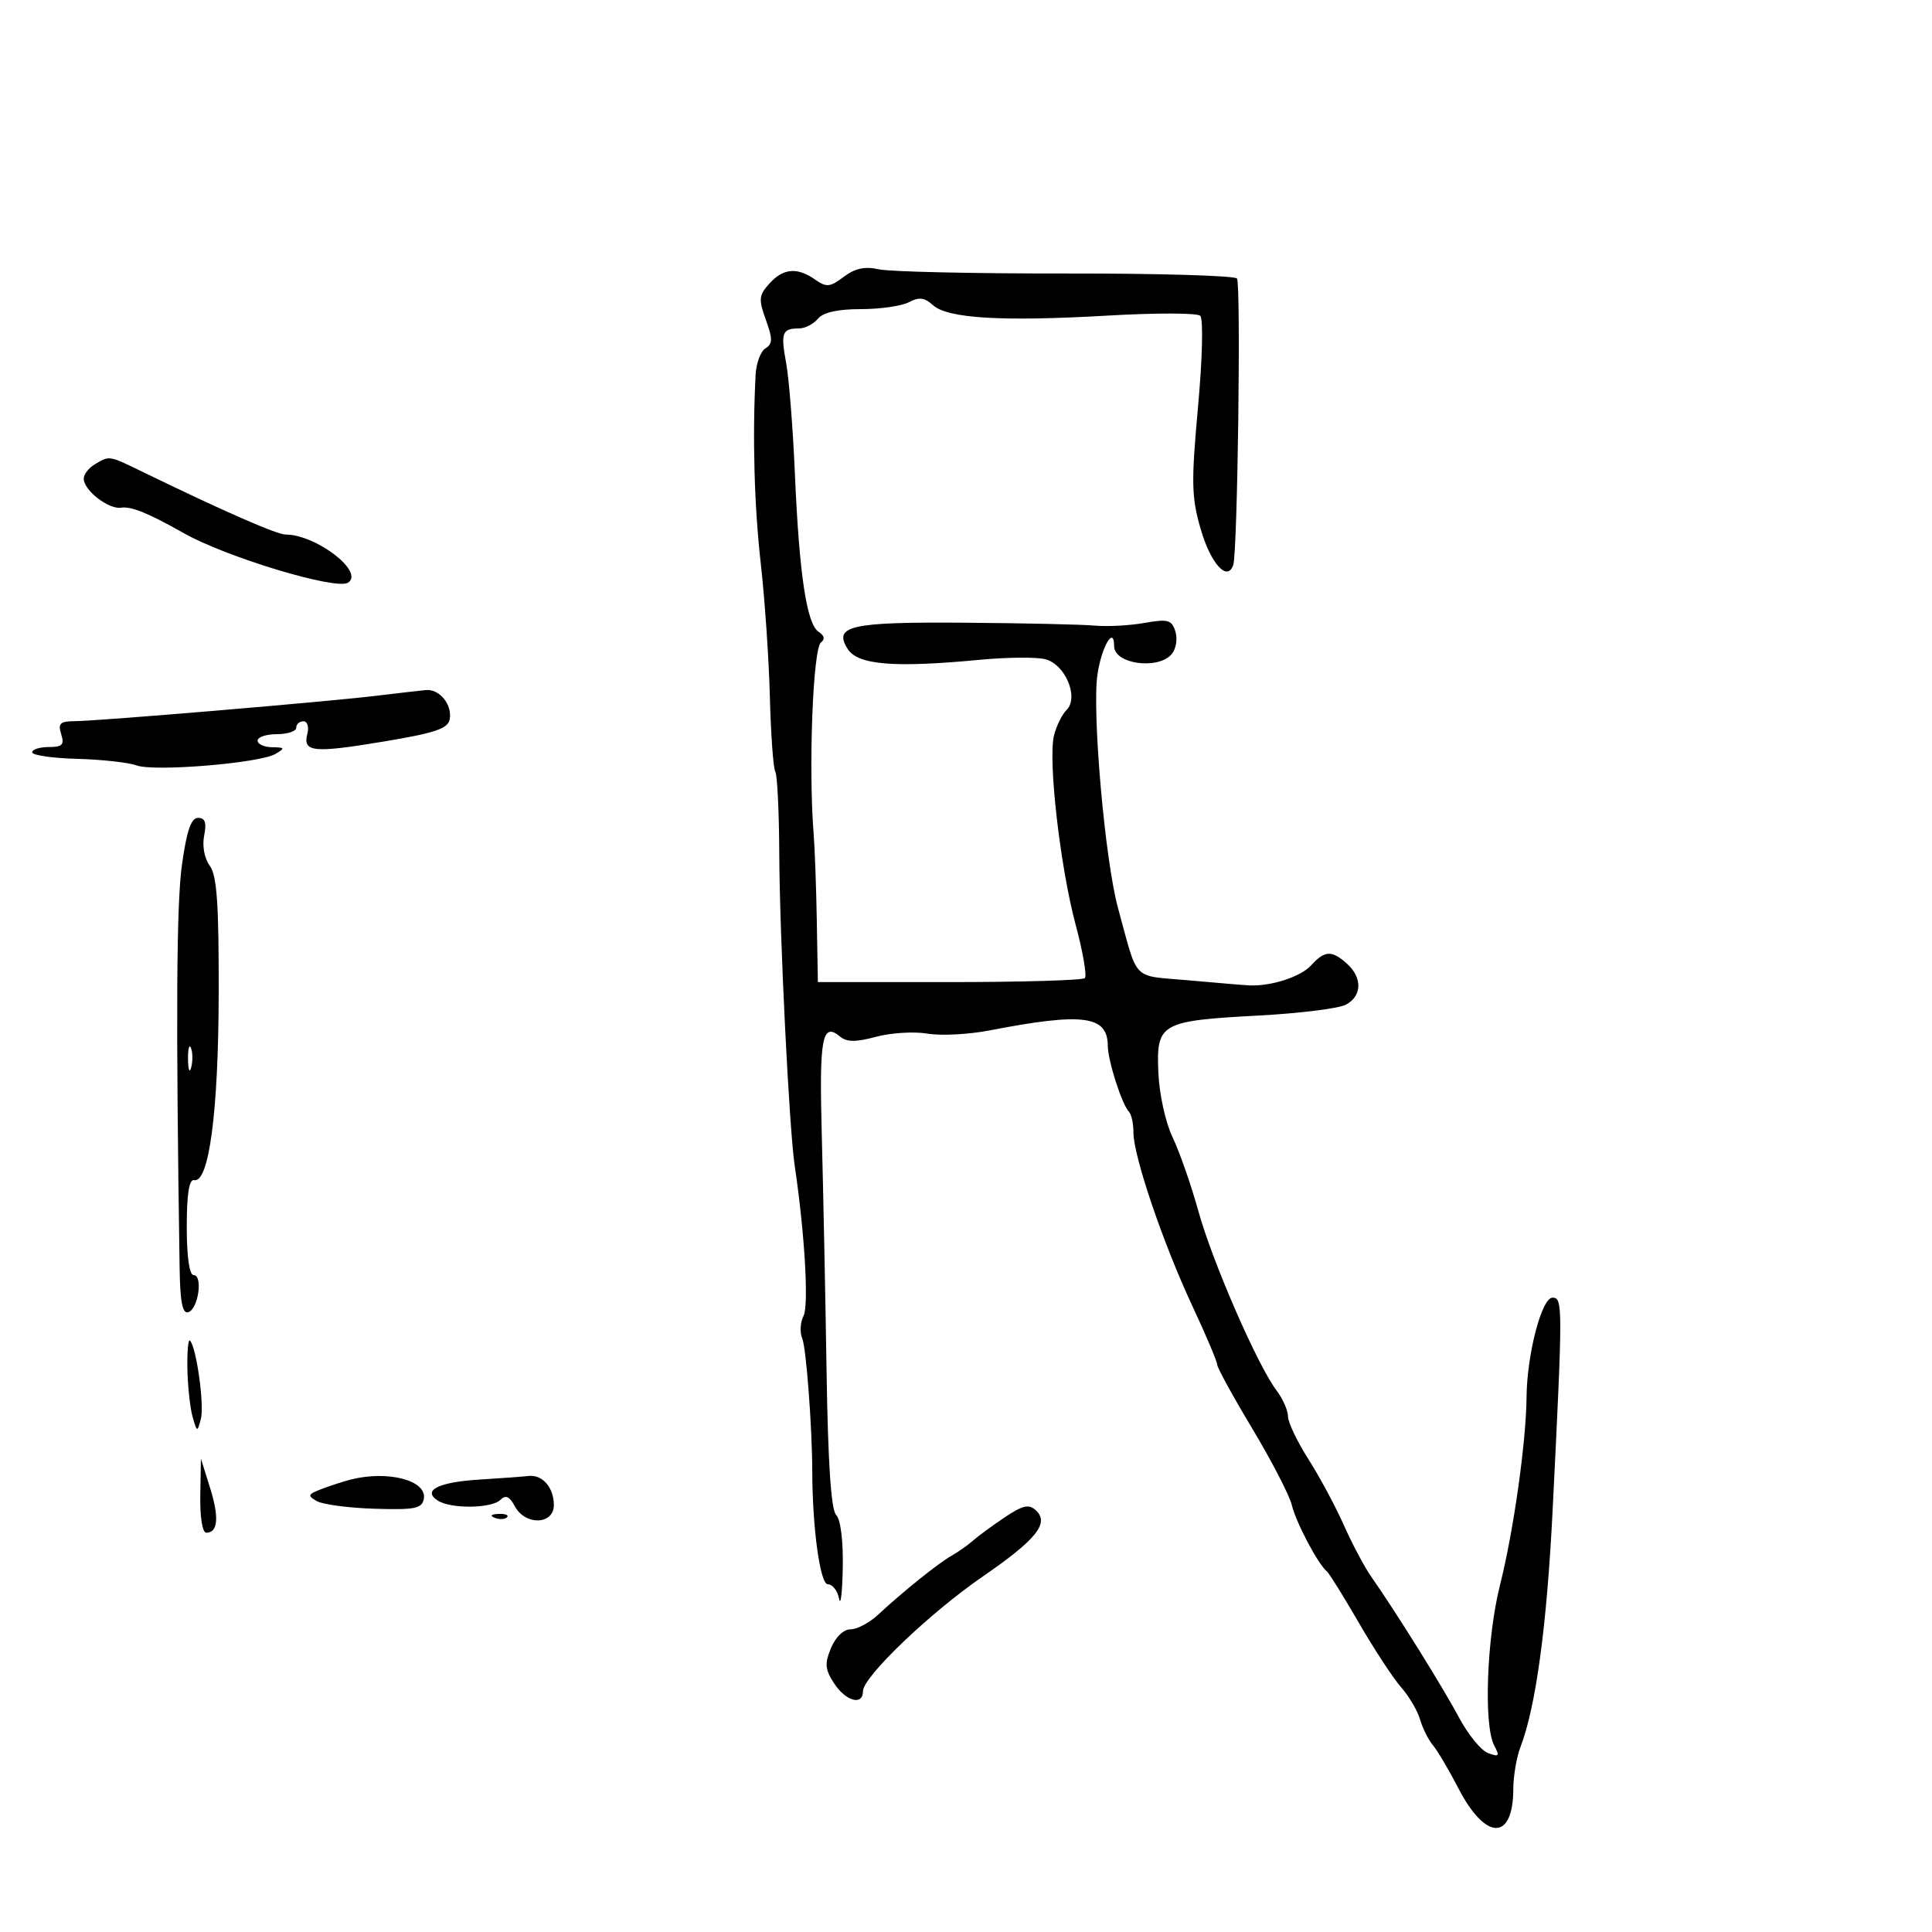 <svg xmlns="http://www.w3.org/2000/svg" width="300" height="300" viewBox="0 0 300 300" version="1.1">
	<path d="M 131.023 42.982 C 128.882 44.598, 128.338 44.650, 126.570 43.411 C 123.780 41.457, 121.630 41.646, 119.467 44.036 C 117.829 45.846, 117.769 46.471, 118.922 49.660 C 120 52.643, 119.990 53.388, 118.859 54.087 C 118.112 54.549, 117.423 56.406, 117.329 58.214 C 116.827 67.875, 117.121 78.591, 118.132 87.500 C 118.756 93, 119.392 102.316, 119.545 108.203 C 119.698 114.089, 120.077 119.316, 120.388 119.818 C 120.698 120.321, 120.976 126.080, 121.005 132.616 C 121.062 145.366, 122.540 175.247, 123.399 181 C 124.949 191.387, 125.615 202.675, 124.775 204.328 C 124.264 205.334, 124.172 206.909, 124.570 207.828 C 125.181 209.238, 126.115 221.615, 126.129 228.500 C 126.148 237.256, 127.350 246, 128.535 246 C 129.264 246, 130.056 247.012, 130.294 248.250 C 130.533 249.488, 130.789 247.327, 130.864 243.450 C 130.945 239.250, 130.530 235.930, 129.838 235.238 C 129.050 234.450, 128.570 227.219, 128.346 212.788 C 128.164 201.080, 127.830 184.637, 127.605 176.249 C 127.197 161.081, 127.655 158.638, 130.467 160.973 C 131.499 161.829, 132.906 161.833, 136.036 160.990 C 138.340 160.370, 141.927 160.150, 144.007 160.501 C 146.088 160.853, 150.424 160.630, 153.645 160.007 C 168.171 157.196, 171.982 157.686, 172.015 162.372 C 172.032 164.715, 174.231 171.565, 175.315 172.648 C 175.692 173.025, 176 174.478, 176 175.877 C 176 179.512, 180.617 193.100, 185.136 202.765 C 187.261 207.310, 189 211.415, 189 211.887 C 189 212.359, 191.468 216.857, 194.484 221.884 C 197.500 226.911, 200.258 232.256, 200.612 233.762 C 201.231 236.391, 204.708 242.961, 206.031 244 C 206.381 244.275, 208.621 247.875, 211.009 252 C 213.397 256.125, 216.347 260.625, 217.563 262 C 218.780 263.375, 220.104 265.625, 220.506 267 C 220.908 268.375, 221.808 270.175, 222.506 271 C 223.205 271.825, 224.989 274.844, 226.472 277.709 C 230.681 285.844, 234.951 285.897, 234.985 277.815 C 234.993 275.788, 235.487 272.863, 236.083 271.315 C 238.486 265.071, 240.192 252.532, 241.091 234.500 C 242.677 202.689, 242.676 201.500, 241.076 201.500 C 239.395 201.500, 237.106 210.268, 237.042 216.948 C 236.976 223.959, 235.021 237.796, 232.922 246.120 C 230.848 254.342, 230.358 267.932, 232.022 271.042 C 232.905 272.690, 232.775 272.852, 231.075 272.223 C 229.991 271.822, 227.956 269.334, 226.551 266.693 C 224.081 262.046, 216.772 250.319, 212.912 244.808 C 211.875 243.328, 209.964 239.728, 208.665 236.808 C 207.367 233.889, 204.886 229.274, 203.152 226.554 C 201.418 223.834, 200 220.857, 200 219.939 C 200 219.021, 199.191 217.197, 198.202 215.885 C 195.248 211.966, 188.270 195.950, 186.092 188.090 C 184.974 184.055, 183.173 178.897, 182.090 176.627 C 180.971 174.282, 180.011 169.910, 179.867 166.502 C 179.543 158.877, 180.194 158.510, 195.508 157.689 C 201.825 157.351, 207.895 156.591, 208.997 156.002 C 211.496 154.664, 211.574 151.829, 209.171 149.655 C 206.813 147.521, 205.700 147.569, 203.595 149.895 C 201.985 151.675, 197.382 153.169, 194 153.012 C 193.175 152.973, 188.909 152.617, 184.520 152.221 C 175.617 151.417, 176.794 152.627, 173.606 141 C 171.578 133.606, 169.548 110.500, 170.417 104.706 C 171.068 100.363, 173 97.093, 173 100.334 C 173 103.127, 179.877 104.058, 181.960 101.548 C 182.623 100.749, 182.873 99.174, 182.515 98.047 C 181.942 96.243, 181.365 96.086, 177.682 96.734 C 175.382 97.138, 171.925 97.323, 170 97.144 C 168.075 96.966, 158.970 96.763, 149.766 96.694 C 132.070 96.561, 129.356 97.170, 131.623 100.764 C 133.196 103.257, 138.796 103.718, 152.140 102.453 C 156.342 102.054, 160.910 102.011, 162.290 102.358 C 165.416 103.142, 167.578 108.279, 165.612 110.246 C 164.911 110.946, 164.036 112.719, 163.668 114.185 C 162.717 117.977, 164.616 134.604, 167.030 143.612 C 168.157 147.816, 168.798 151.535, 168.455 151.878 C 168.113 152.220, 158.645 152.500, 147.416 152.500 L 127 152.500 126.833 143 C 126.742 137.775, 126.521 131.700, 126.344 129.500 C 125.519 119.291, 126.233 100.675, 127.485 99.750 C 128.138 99.267, 128.008 98.683, 127.118 98.109 C 125.266 96.916, 124.103 89.178, 123.431 73.575 C 123.125 66.466, 122.513 58.718, 122.072 56.357 C 121.200 51.689, 121.454 51, 124.044 51 C 124.985 51, 126.315 50.325, 127 49.500 C 127.828 48.503, 130.070 48, 133.688 48 C 136.682 48, 140.039 47.514, 141.149 46.920 C 142.704 46.088, 143.560 46.196, 144.882 47.393 C 147.161 49.455, 155.627 49.955, 172.112 48.999 C 179.475 48.572, 185.891 48.587, 186.370 49.031 C 186.861 49.488, 186.713 55.645, 186.027 63.198 C 184.958 74.984, 185.008 77.221, 186.453 82.189 C 188.011 87.549, 190.591 90.384, 191.498 87.733 C 192.172 85.762, 192.714 44.143, 192.077 43.247 C 191.760 42.801, 179.800 42.451, 165.500 42.468 C 151.200 42.486, 138.142 42.195, 136.481 41.821 C 134.304 41.332, 132.783 41.655, 131.023 42.982 M 14.750 72.080 C 13.787 72.641, 13 73.652, 13 74.327 C 13 76.139, 16.882 79.143, 18.821 78.833 C 20.353 78.588, 23.119 79.713, 28.500 82.768 C 35.069 86.497, 52.129 91.656, 54.023 90.486 C 56.679 88.844, 49.101 83, 44.316 83 C 42.986 83, 34.739 79.387, 22.484 73.436 C 16.782 70.667, 17.085 70.720, 14.750 72.080 M 58.500 108.032 C 50.802 108.965, 15.381 111.951, 11.683 111.979 C 9.324 111.997, 8.969 112.326, 9.500 114 C 10.022 115.645, 9.680 116, 7.567 116 C 6.155 116, 5 116.370, 5 116.822 C 5 117.275, 8.132 117.729, 11.960 117.832 C 15.788 117.935, 19.950 118.395, 21.210 118.854 C 23.961 119.857, 40.298 118.509, 42.758 117.075 C 44.308 116.172, 44.253 116.057, 42.250 116.030 C 41.013 116.014, 40 115.550, 40 115 C 40 114.450, 41.350 114, 43 114 C 44.650 114, 46 113.550, 46 113 C 46 112.450, 46.502 112, 47.117 112 C 47.731 112, 48.006 112.871, 47.727 113.935 C 46.979 116.798, 48.623 116.967, 59.561 115.149 C 67.543 113.823, 69.551 113.148, 69.825 111.702 C 70.256 109.422, 68.251 106.954, 66.128 107.152 C 65.232 107.236, 61.800 107.632, 58.500 108.032 M 28.258 134.250 C 27.397 140.386, 27.295 157.667, 27.889 196.833 C 27.970 202.215, 28.333 204.057, 29.250 203.756 C 30.795 203.249, 31.539 198, 30.066 198 C 29.406 198, 29 195.145, 29 190.500 C 29 185.429, 29.367 183.081, 30.134 183.250 C 32.445 183.759, 33.915 172.685, 33.958 154.441 C 33.991 140.349, 33.687 135.956, 32.577 134.441 C 31.741 133.301, 31.380 131.366, 31.702 129.750 C 32.103 127.737, 31.851 127, 30.762 127 C 29.675 127, 29 128.954, 28.258 134.250 M 29.195 164.500 C 29.215 166.150, 29.439 166.704, 29.693 165.731 C 29.947 164.758, 29.930 163.408, 29.656 162.731 C 29.382 162.054, 29.175 162.850, 29.195 164.500 M 29.100 212.583 C 29.155 215.287, 29.517 218.625, 29.906 220 C 30.593 222.431, 30.629 222.440, 31.192 220.329 C 31.756 218.215, 30.496 209.163, 29.499 208.166 C 29.224 207.891, 29.045 209.879, 29.100 212.583 M 31.099 232.250 C 31.041 235.597, 31.431 238, 32.031 238 C 33.857 238, 34.054 235.610, 32.609 231 L 31.198 226.500 31.099 232.250 M 54.500 229.737 C 53.400 230.014, 51.375 230.669, 50 231.191 C 47.783 232.033, 47.694 232.249, 49.213 233.099 C 50.155 233.627, 54.199 234.157, 58.198 234.279 C 64.429 234.468, 65.519 234.250, 65.808 232.753 C 66.359 229.898, 60.283 228.277, 54.500 229.737 M 74.500 229.744 C 68.065 230.136, 65.494 231.436, 68.008 233.026 C 70.065 234.327, 76.360 234.240, 77.707 232.893 C 78.517 232.083, 79.118 232.352, 79.943 233.893 C 81.563 236.920, 86 236.779, 86 233.700 C 86 230.970, 84.210 228.926, 82.050 229.189 C 81.198 229.293, 77.800 229.543, 74.500 229.744 M 156 235.619 C 154.075 236.910, 151.859 238.536, 151.076 239.233 C 150.293 239.930, 148.796 240.984, 147.750 241.576 C 145.690 242.741, 140.203 247.149, 136.329 250.750 C 134.998 251.988, 133.084 253, 132.076 253 C 130.995 253, 129.749 254.193, 129.038 255.908 C 128.029 258.344, 128.109 259.237, 129.532 261.408 C 131.351 264.184, 134 264.897, 134 262.610 C 134 260.394, 144.357 250.475, 152.584 244.812 C 160.936 239.064, 162.992 236.503, 160.848 234.520 C 159.761 233.515, 158.823 233.728, 156 235.619 M 76.813 235.683 C 77.534 235.972, 78.397 235.936, 78.729 235.604 C 79.061 235.272, 78.471 235.036, 77.417 235.079 C 76.252 235.127, 76.015 235.364, 76.813 235.683" stroke="none" fill="black" fill-rule="evenodd"/>
</svg>